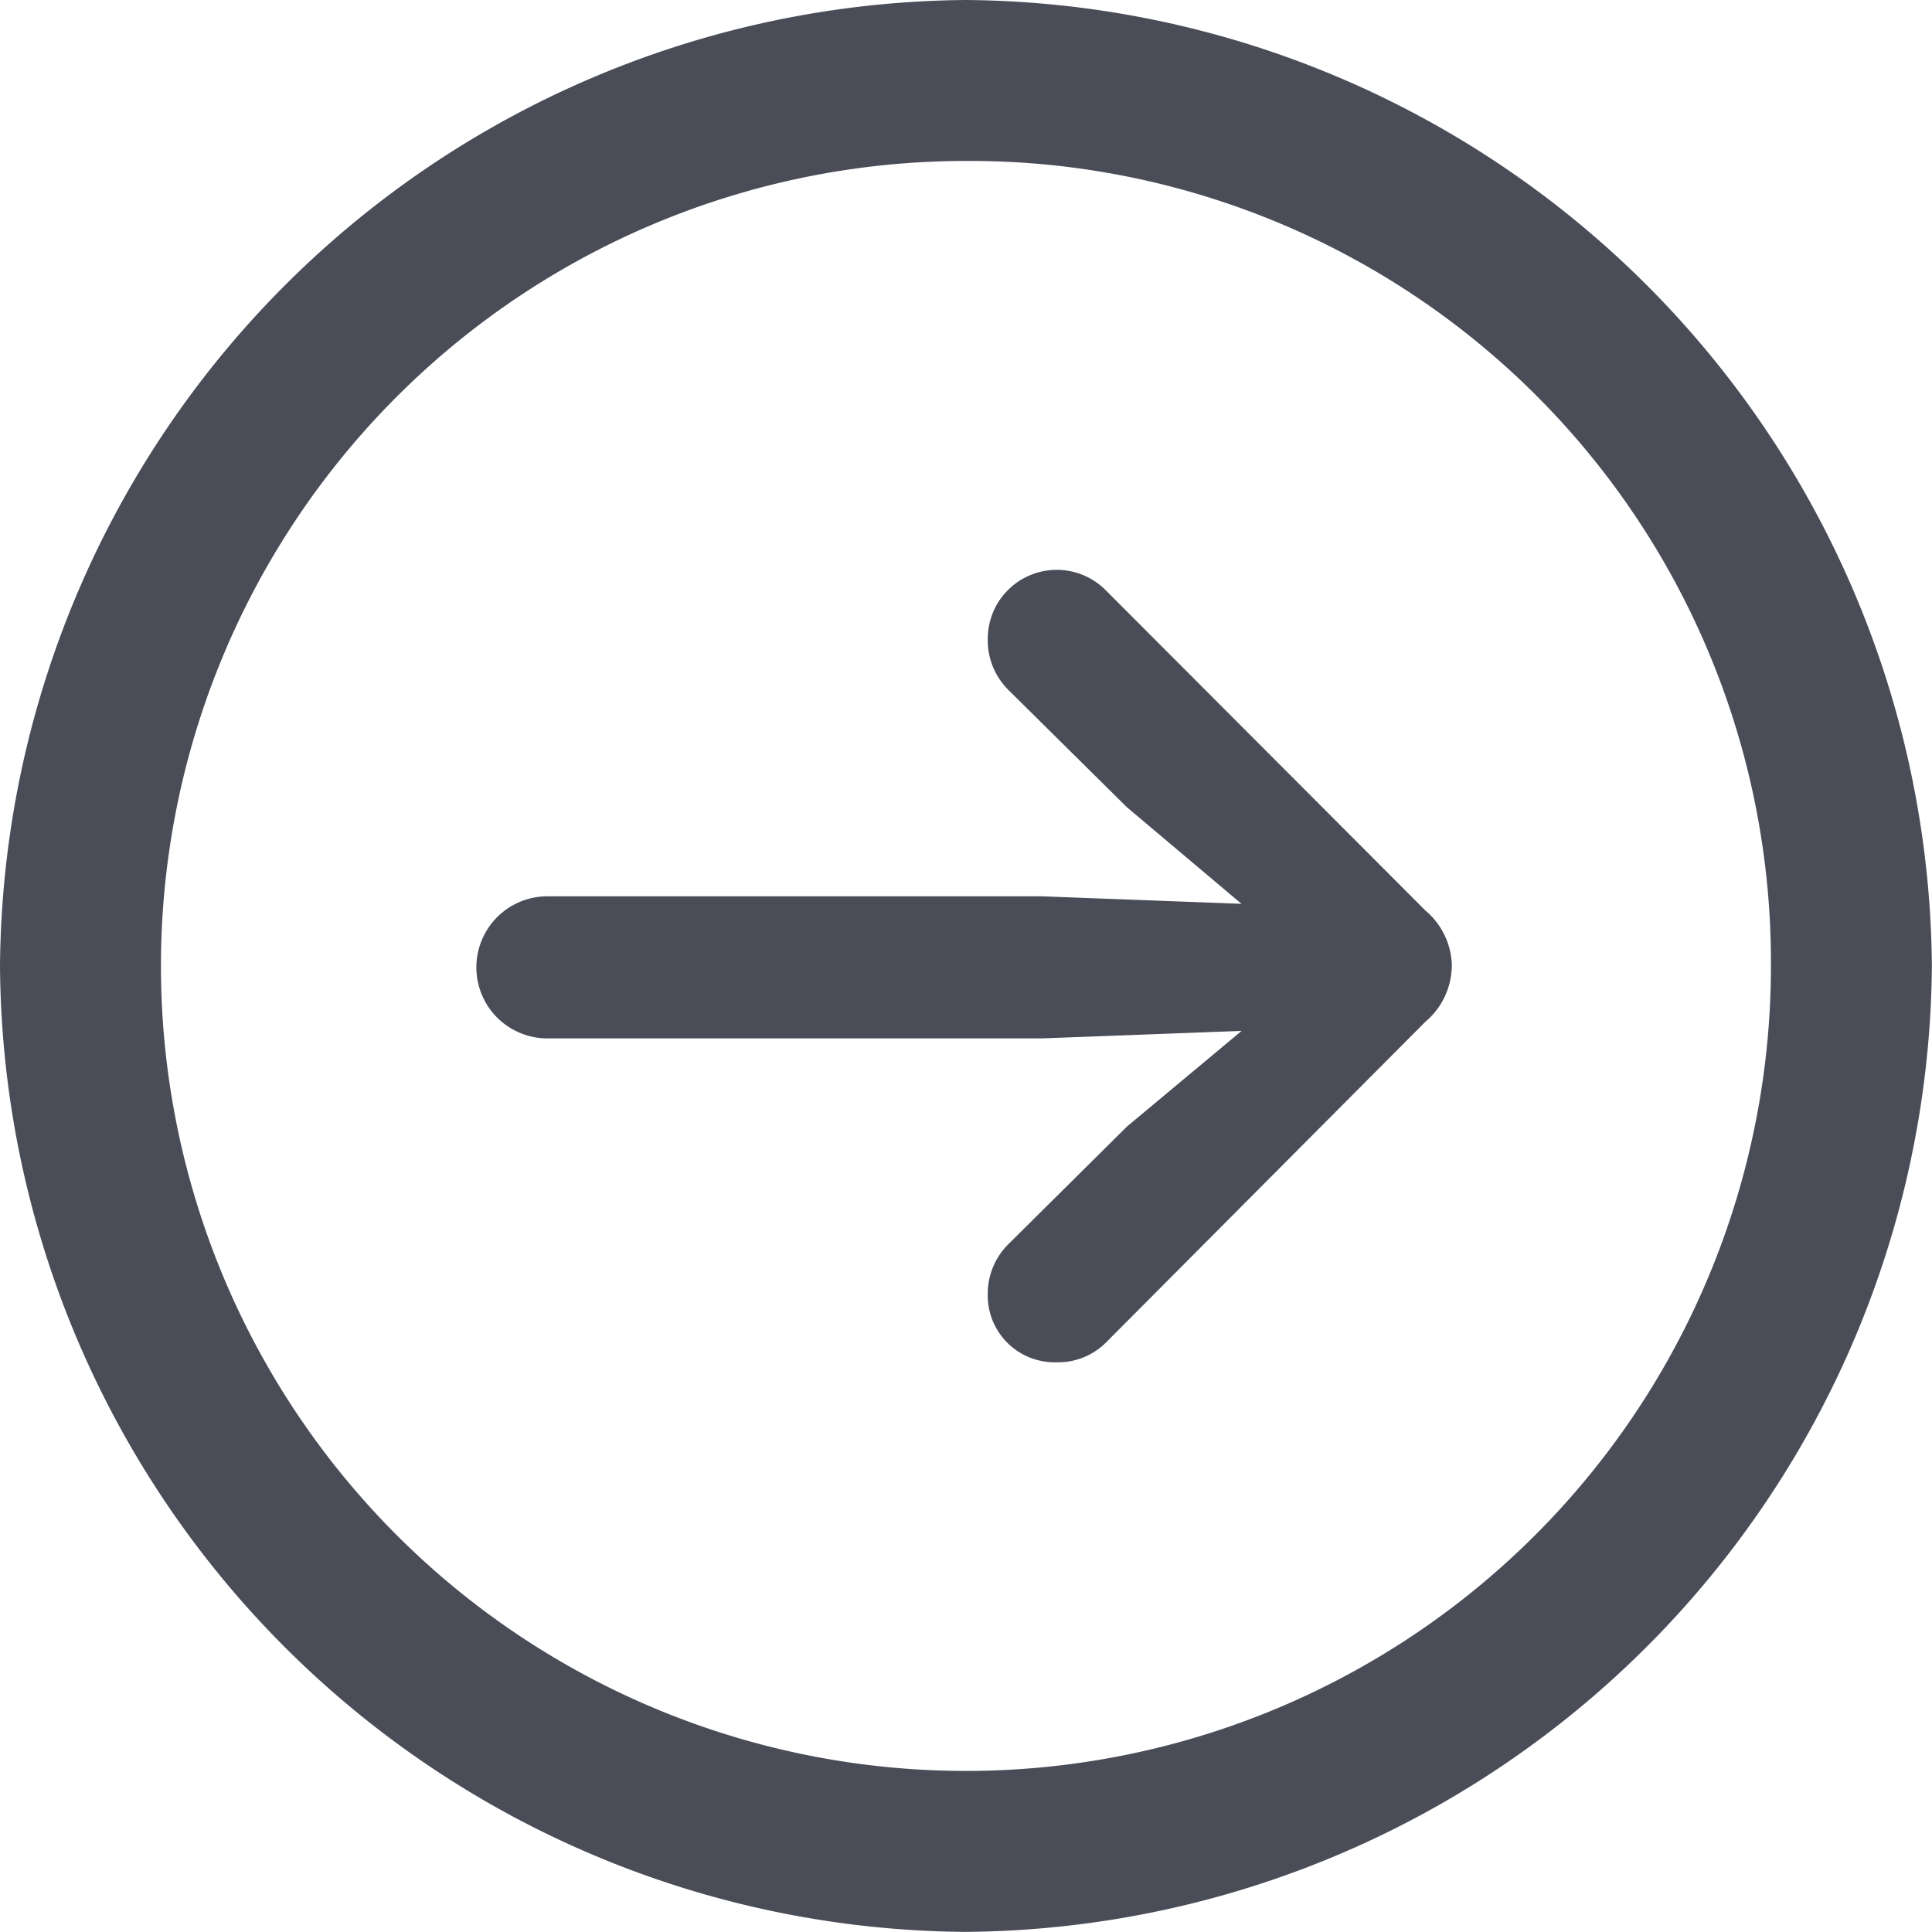<svg xmlns="http://www.w3.org/2000/svg" width="15.677" height="15.677" viewBox="0 0 15.677 15.677">
  <path id="Path_90547" data-name="Path 90547" d="M7.838,0a7.9,7.9,0,0,1,7.838,7.838,7.9,7.9,0,0,1-7.846,7.838A7.89,7.89,0,0,1,0,7.838,7.9,7.9,0,0,1,7.838,0Zm0,1.306A6.532,6.532,0,1,0,14.37,7.838,6.5,6.5,0,0,0,7.838,1.306Zm3.942,6.54a.6.6,0,0,1-.215.446L8.968,10.9a.551.551,0,0,1-.4.154.542.542,0,0,1-.553-.553.567.567,0,0,1,.169-.407l.961-.953.93-.776-1.621.061H4.442a.576.576,0,1,1,0-1.153H8.453l1.621.061-.93-.784L8.184,5.6a.568.568,0,0,1-.169-.415.56.56,0,0,1,.953-.4l2.6,2.605A.6.6,0,0,1,11.781,7.846Z" fill="#4a4c58"/>
</svg>
